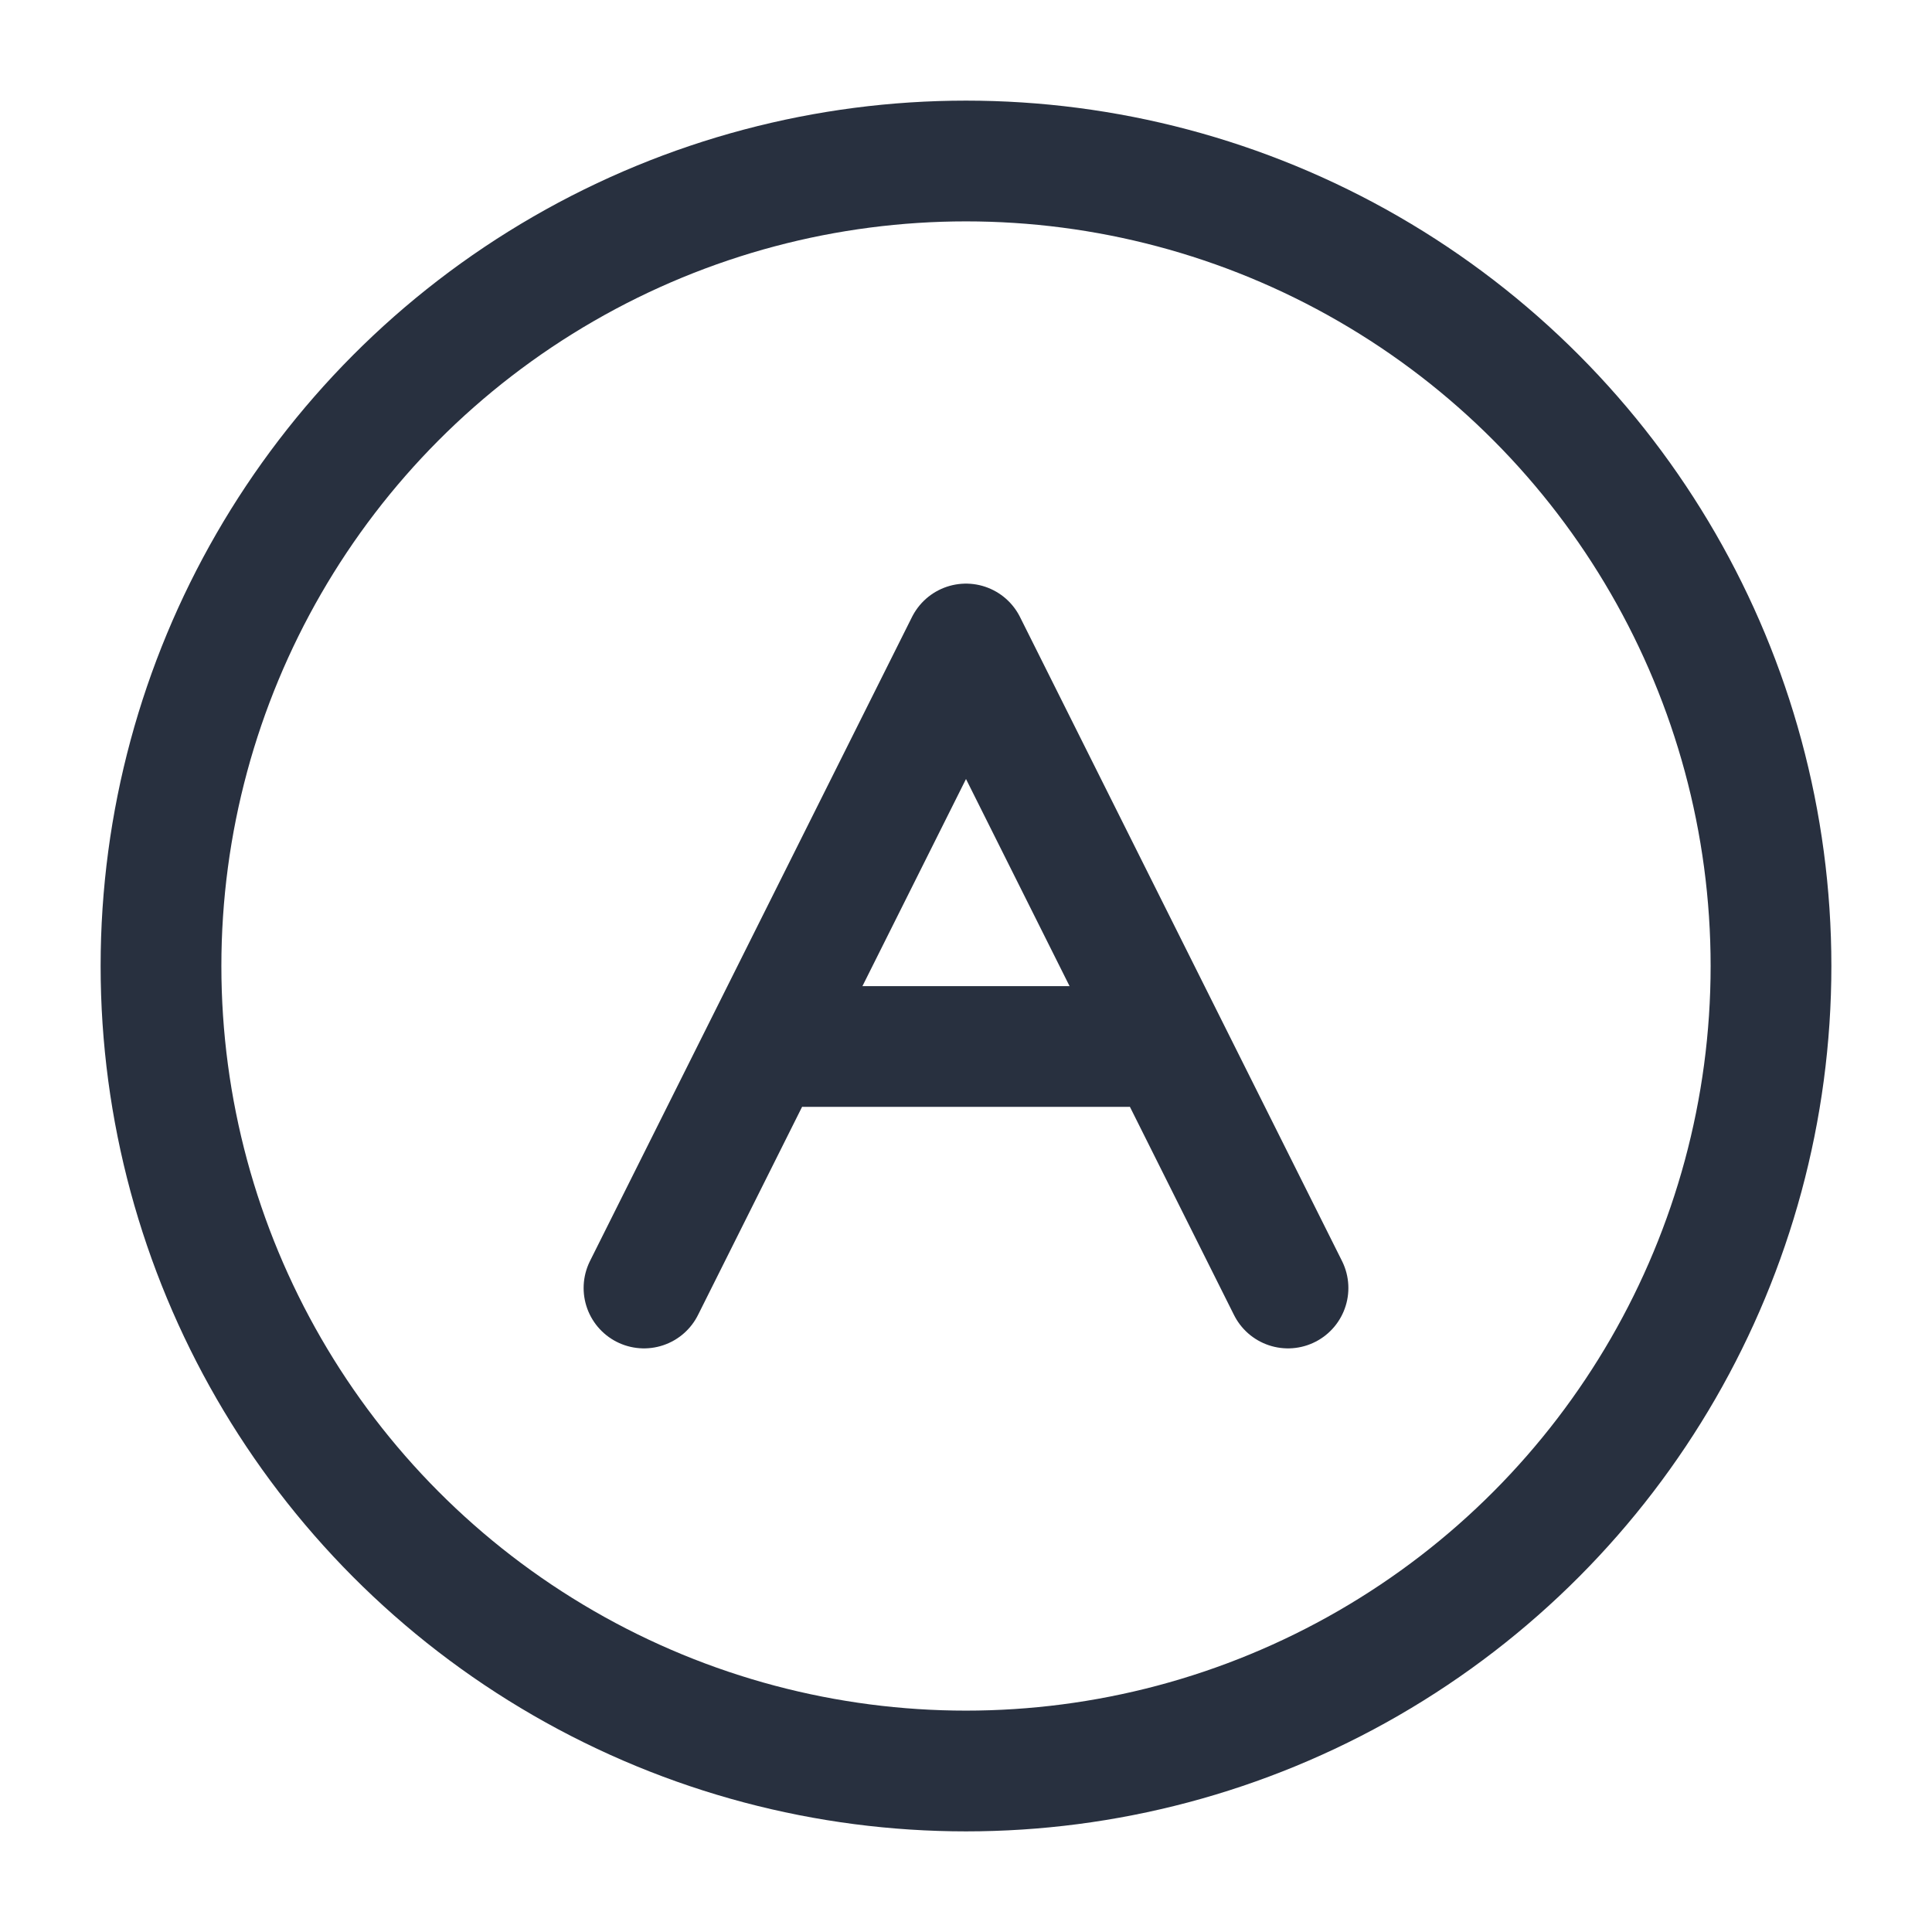 <svg width="24" height="24" viewBox="0 0 24 24" fill="none" xmlns="http://www.w3.org/2000/svg">
<circle cx="12" cy="12" r="10" stroke="#28303F" stroke-width="1.5"/>
<path d="M10 13H14" stroke="#28303F" stroke-width="1.5" stroke-linecap="round"/>
<path d="M8 16L12 8L16 16" stroke="#28303F" stroke-width="1.5" stroke-linecap="round" stroke-linejoin="round"/>
</svg>
